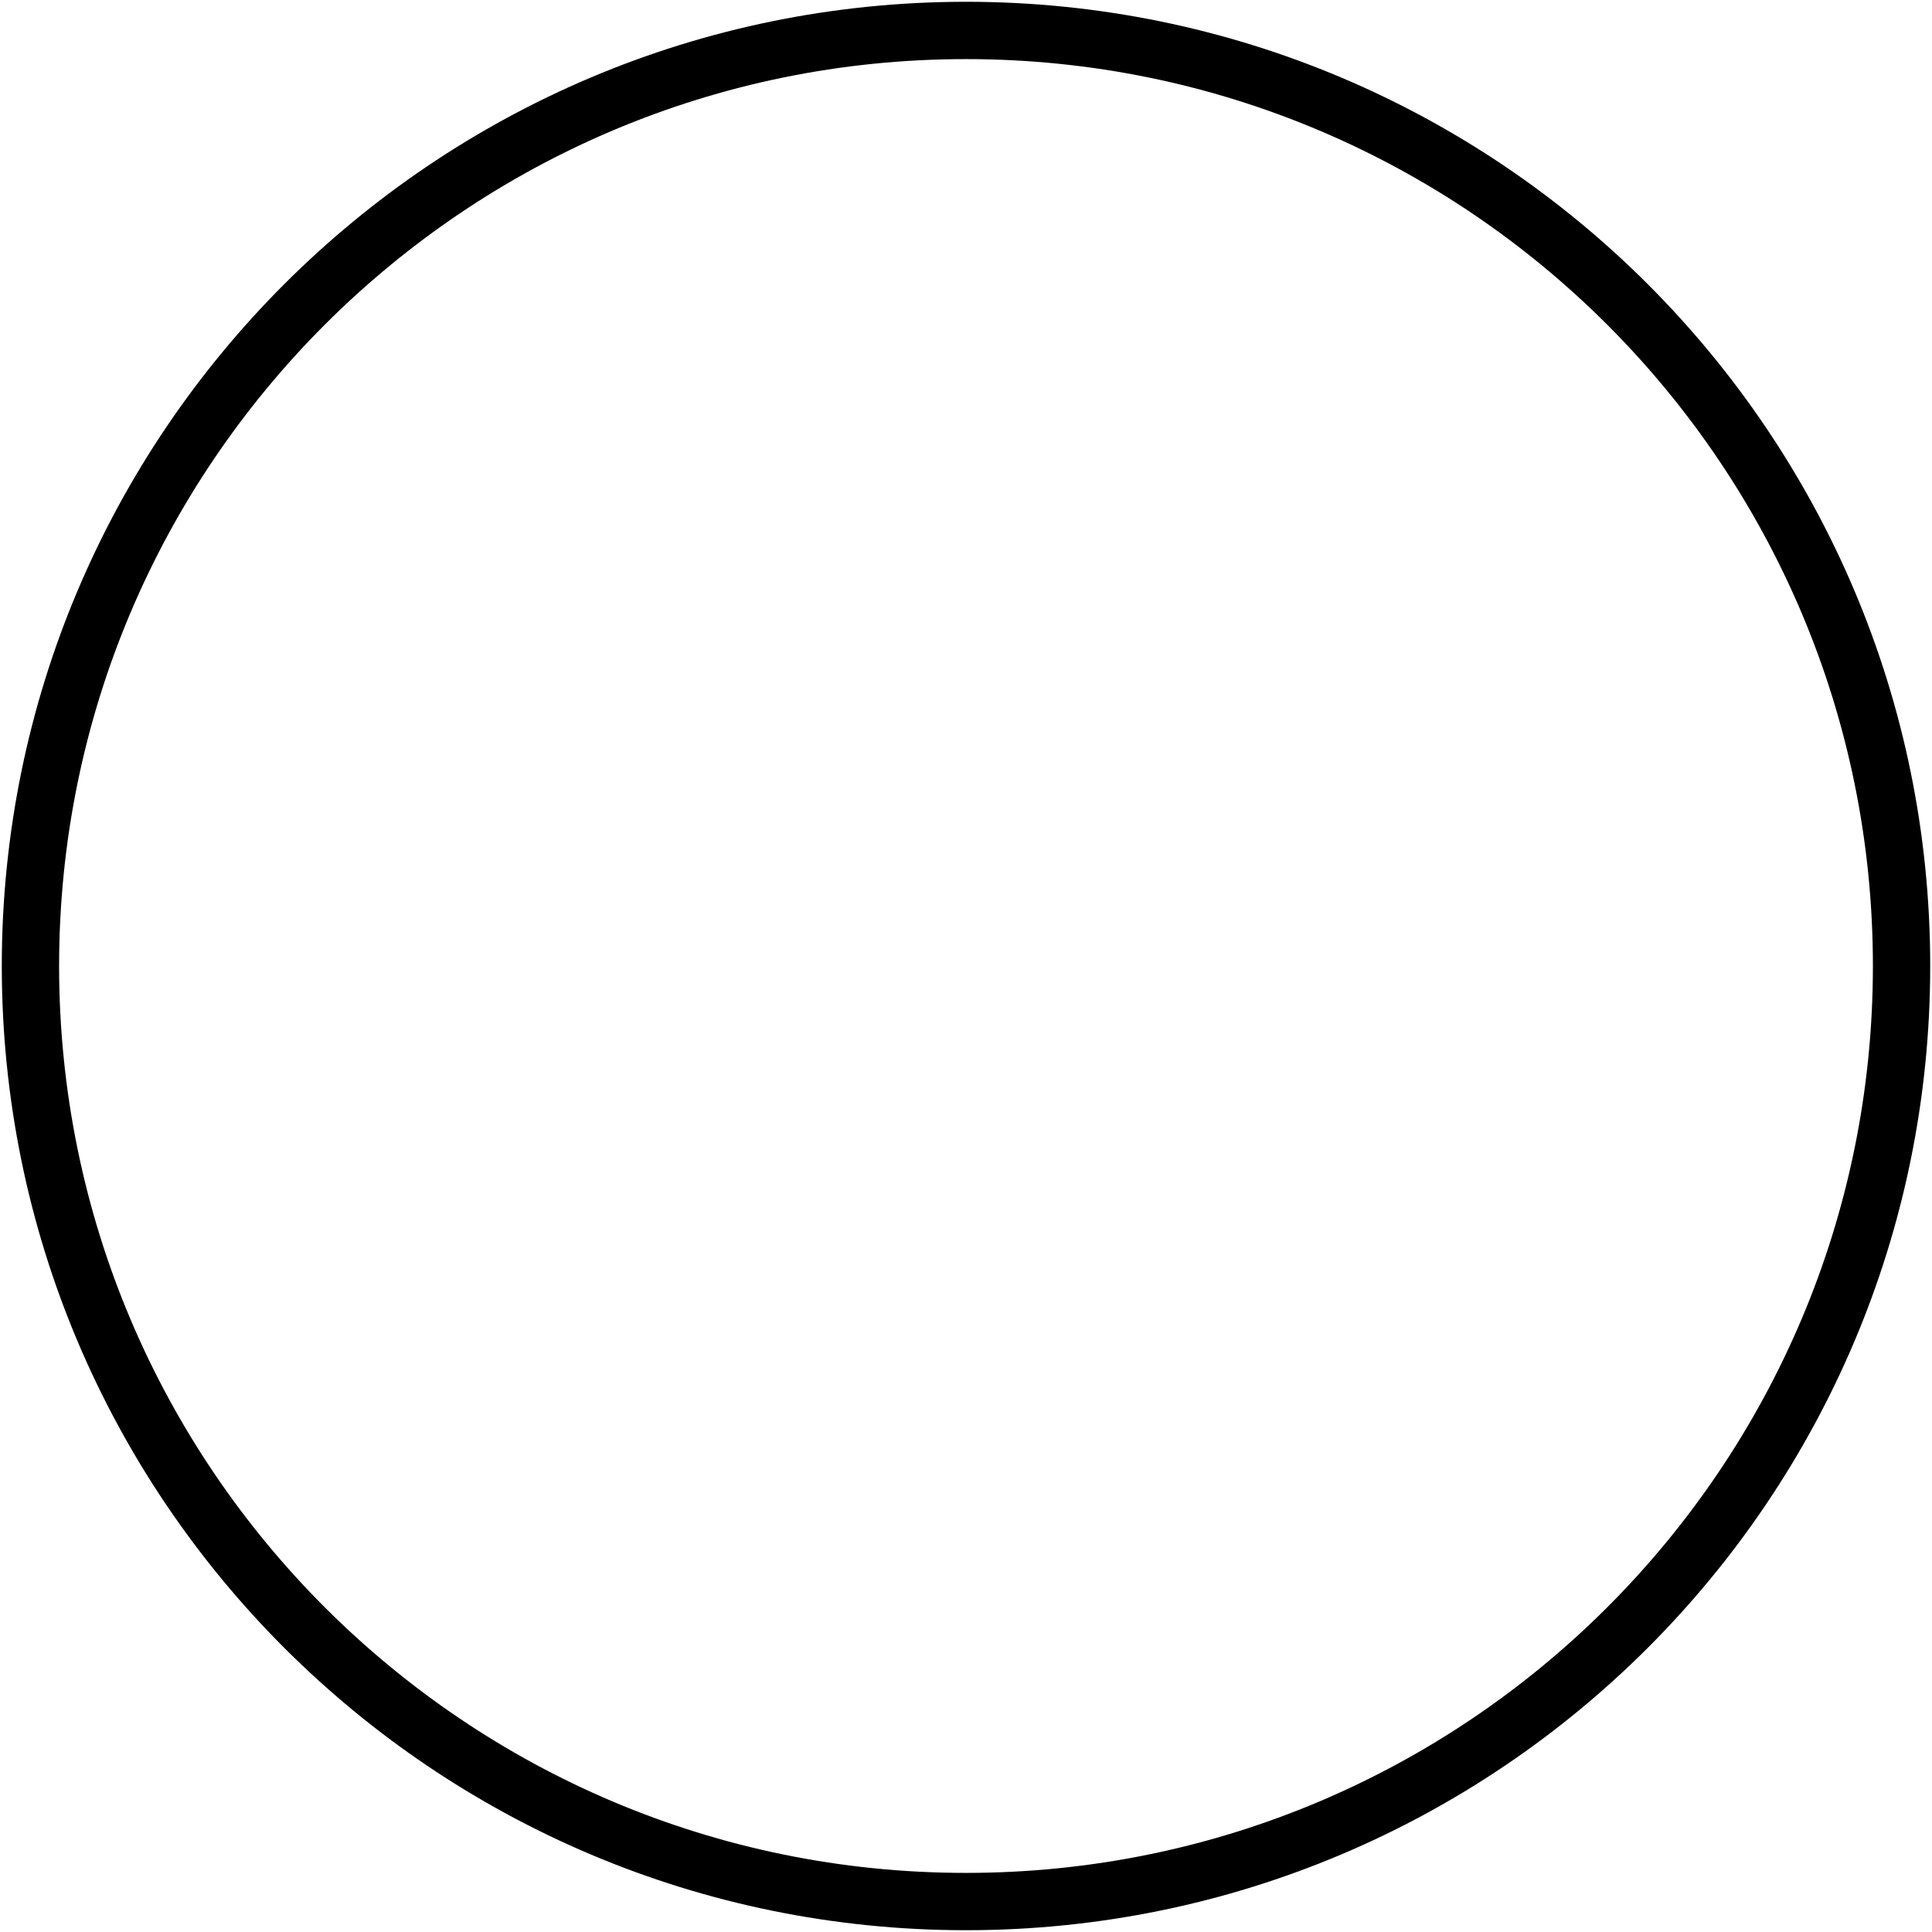 <svg width="33" height="33" viewBox="0 0 33 33" fill="none" xmlns="http://www.w3.org/2000/svg">
<path d="M16.5 32.48C25.326 32.48 32.48 25.326 32.48 16.5C32.48 7.675 25.326 0.52 16.5 0.52C7.675 0.52 0.52 7.675 0.52 16.5C0.52 25.326 7.675 32.48 16.5 32.48Z" stroke="black" stroke-width="0.979" stroke-linecap="round" stroke-linejoin="round"/>
</svg>
